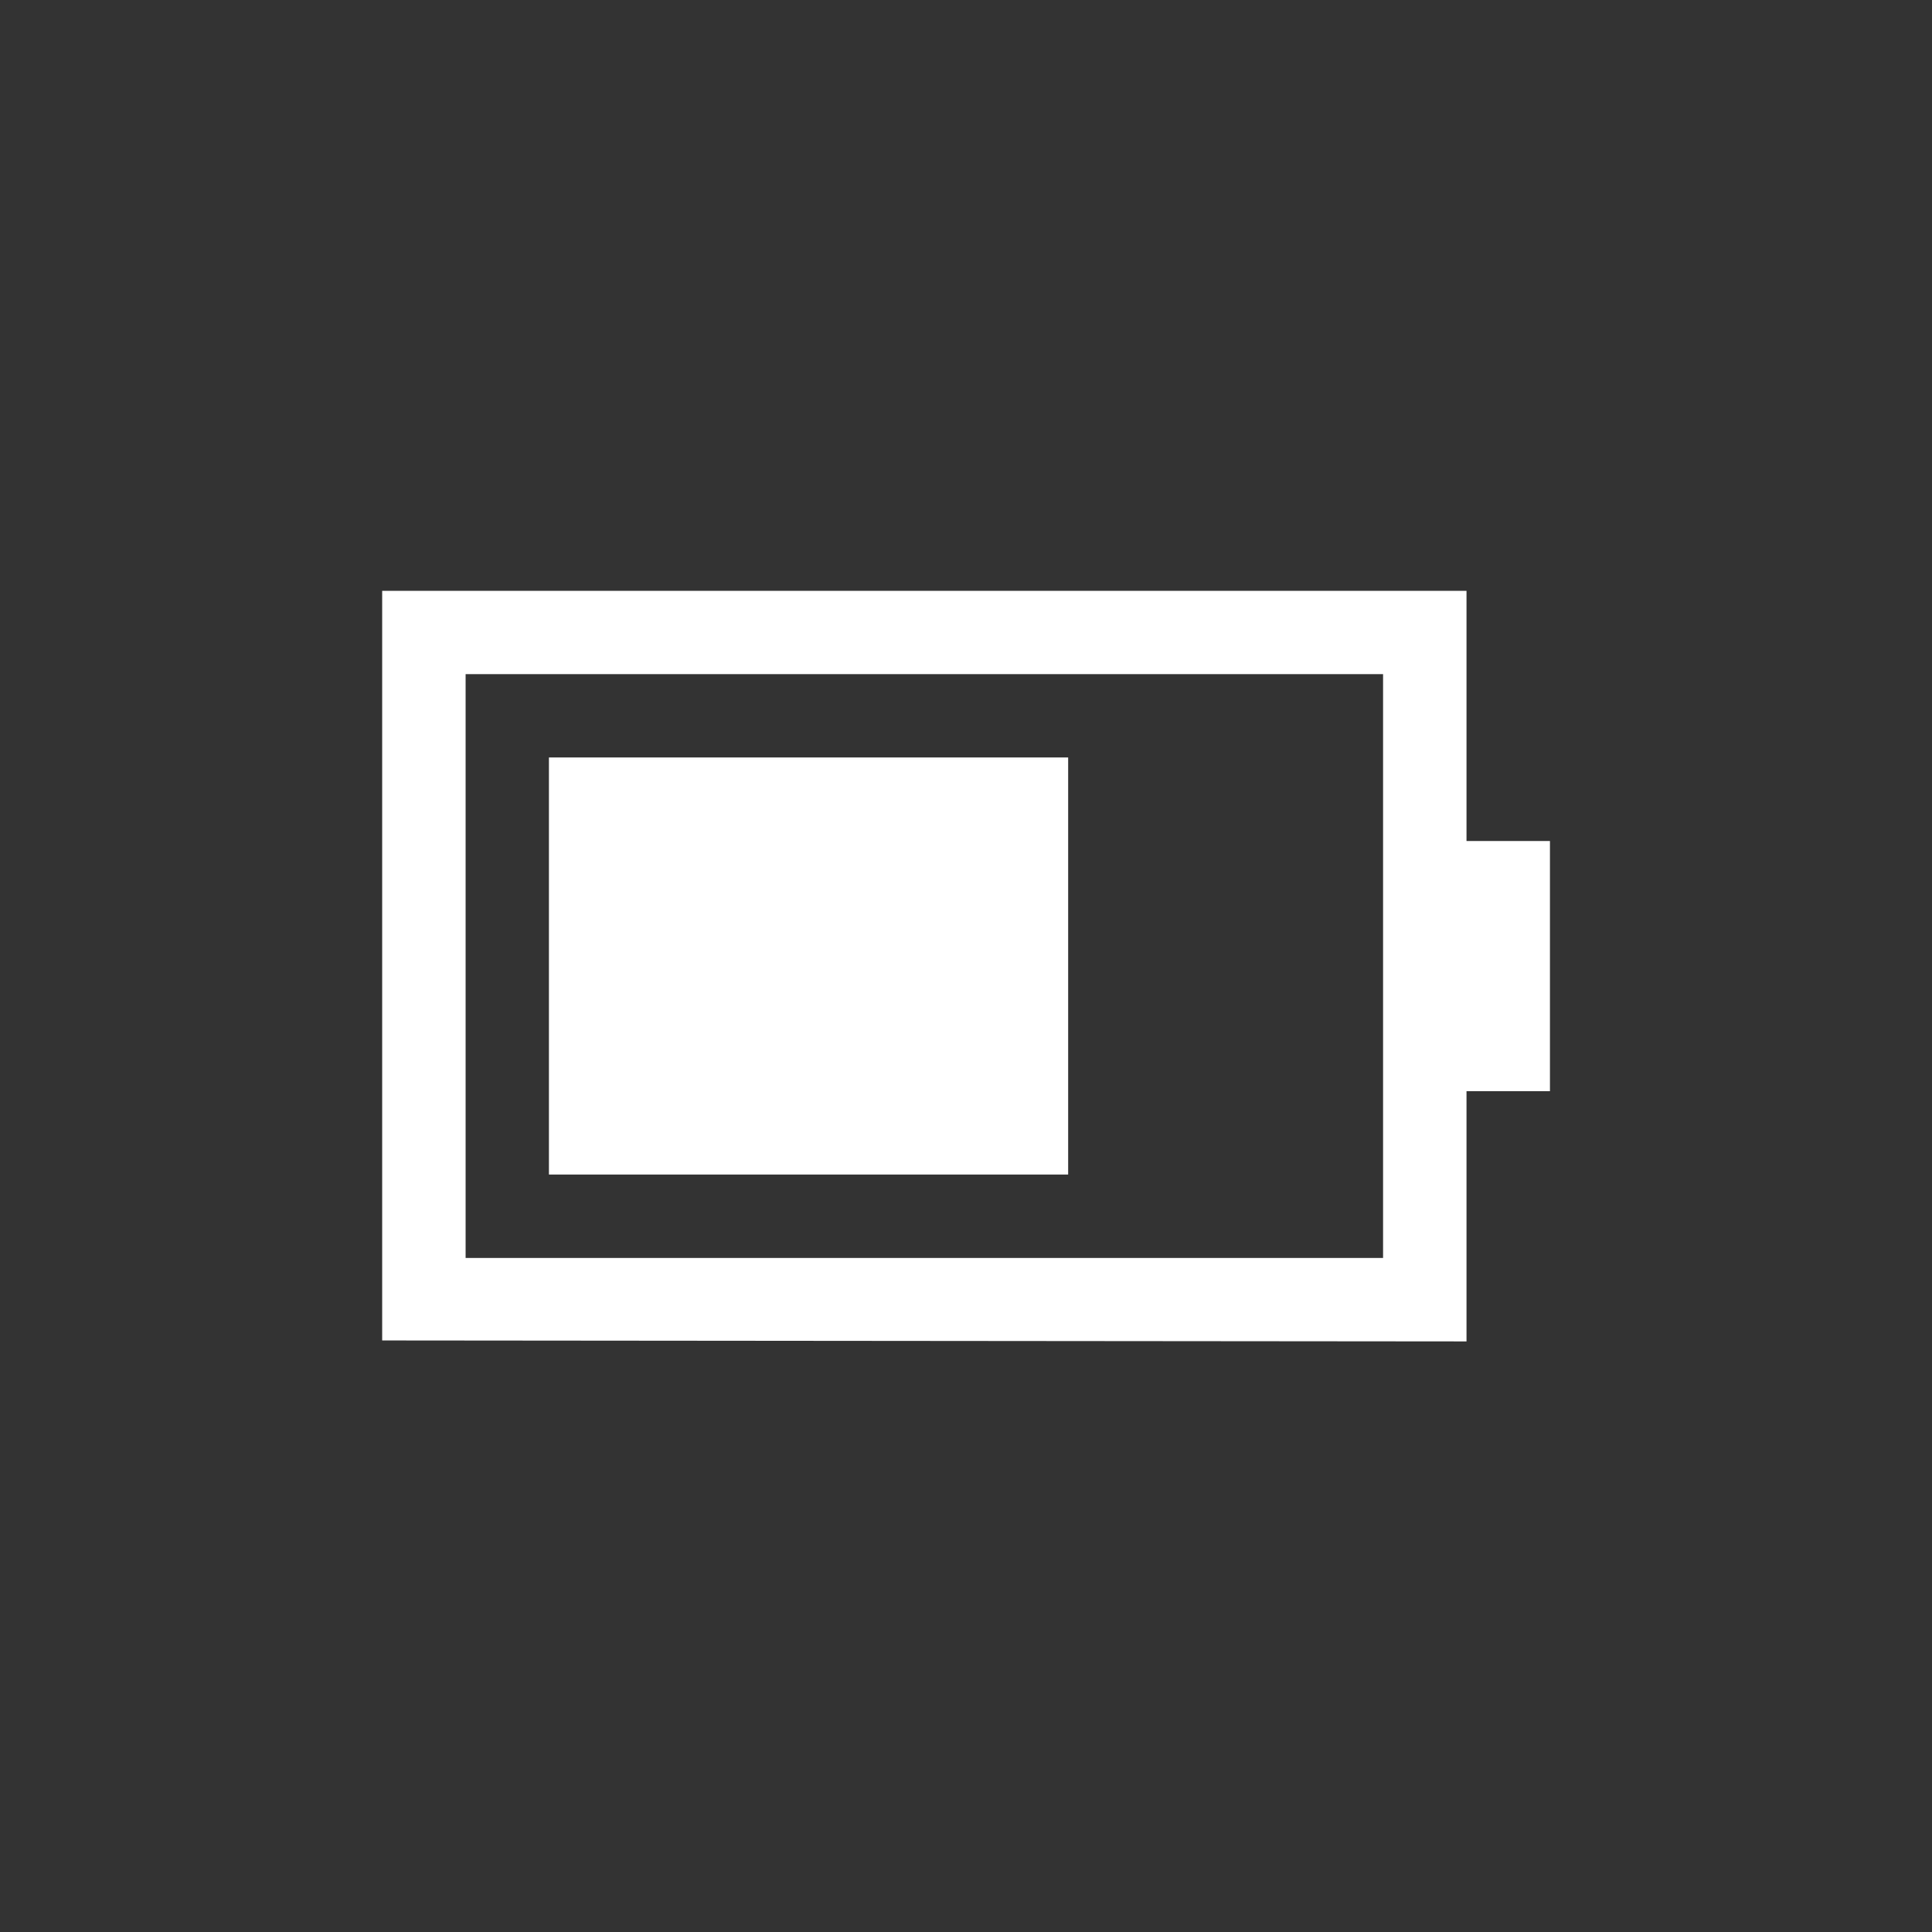 <?xml version="1.0" encoding="utf-8"?>
<svg version="1.1" viewBox="0 0 16 16" xmlns="http://www.w3.org/2000/svg">
  <rect x="0" y="0" width="16" height="16" fill="#333333" stroke="none"/>
  <path d="m3.856 10.418v-4.835h7.598v4.835m0.691 0.691v-2.072h0.691v-2.072h-0.691v-2.072l-8.98 6e-5v6.208" fill="#fff" stroke-width=".712"/>
  <path d="M 4.546 6.273 L 4.546 9.727 L 8.846 9.727 L 8.846 6.273 L 4.546 6.273 Z" fill="#fff" stroke-width=".712"/>
</svg>